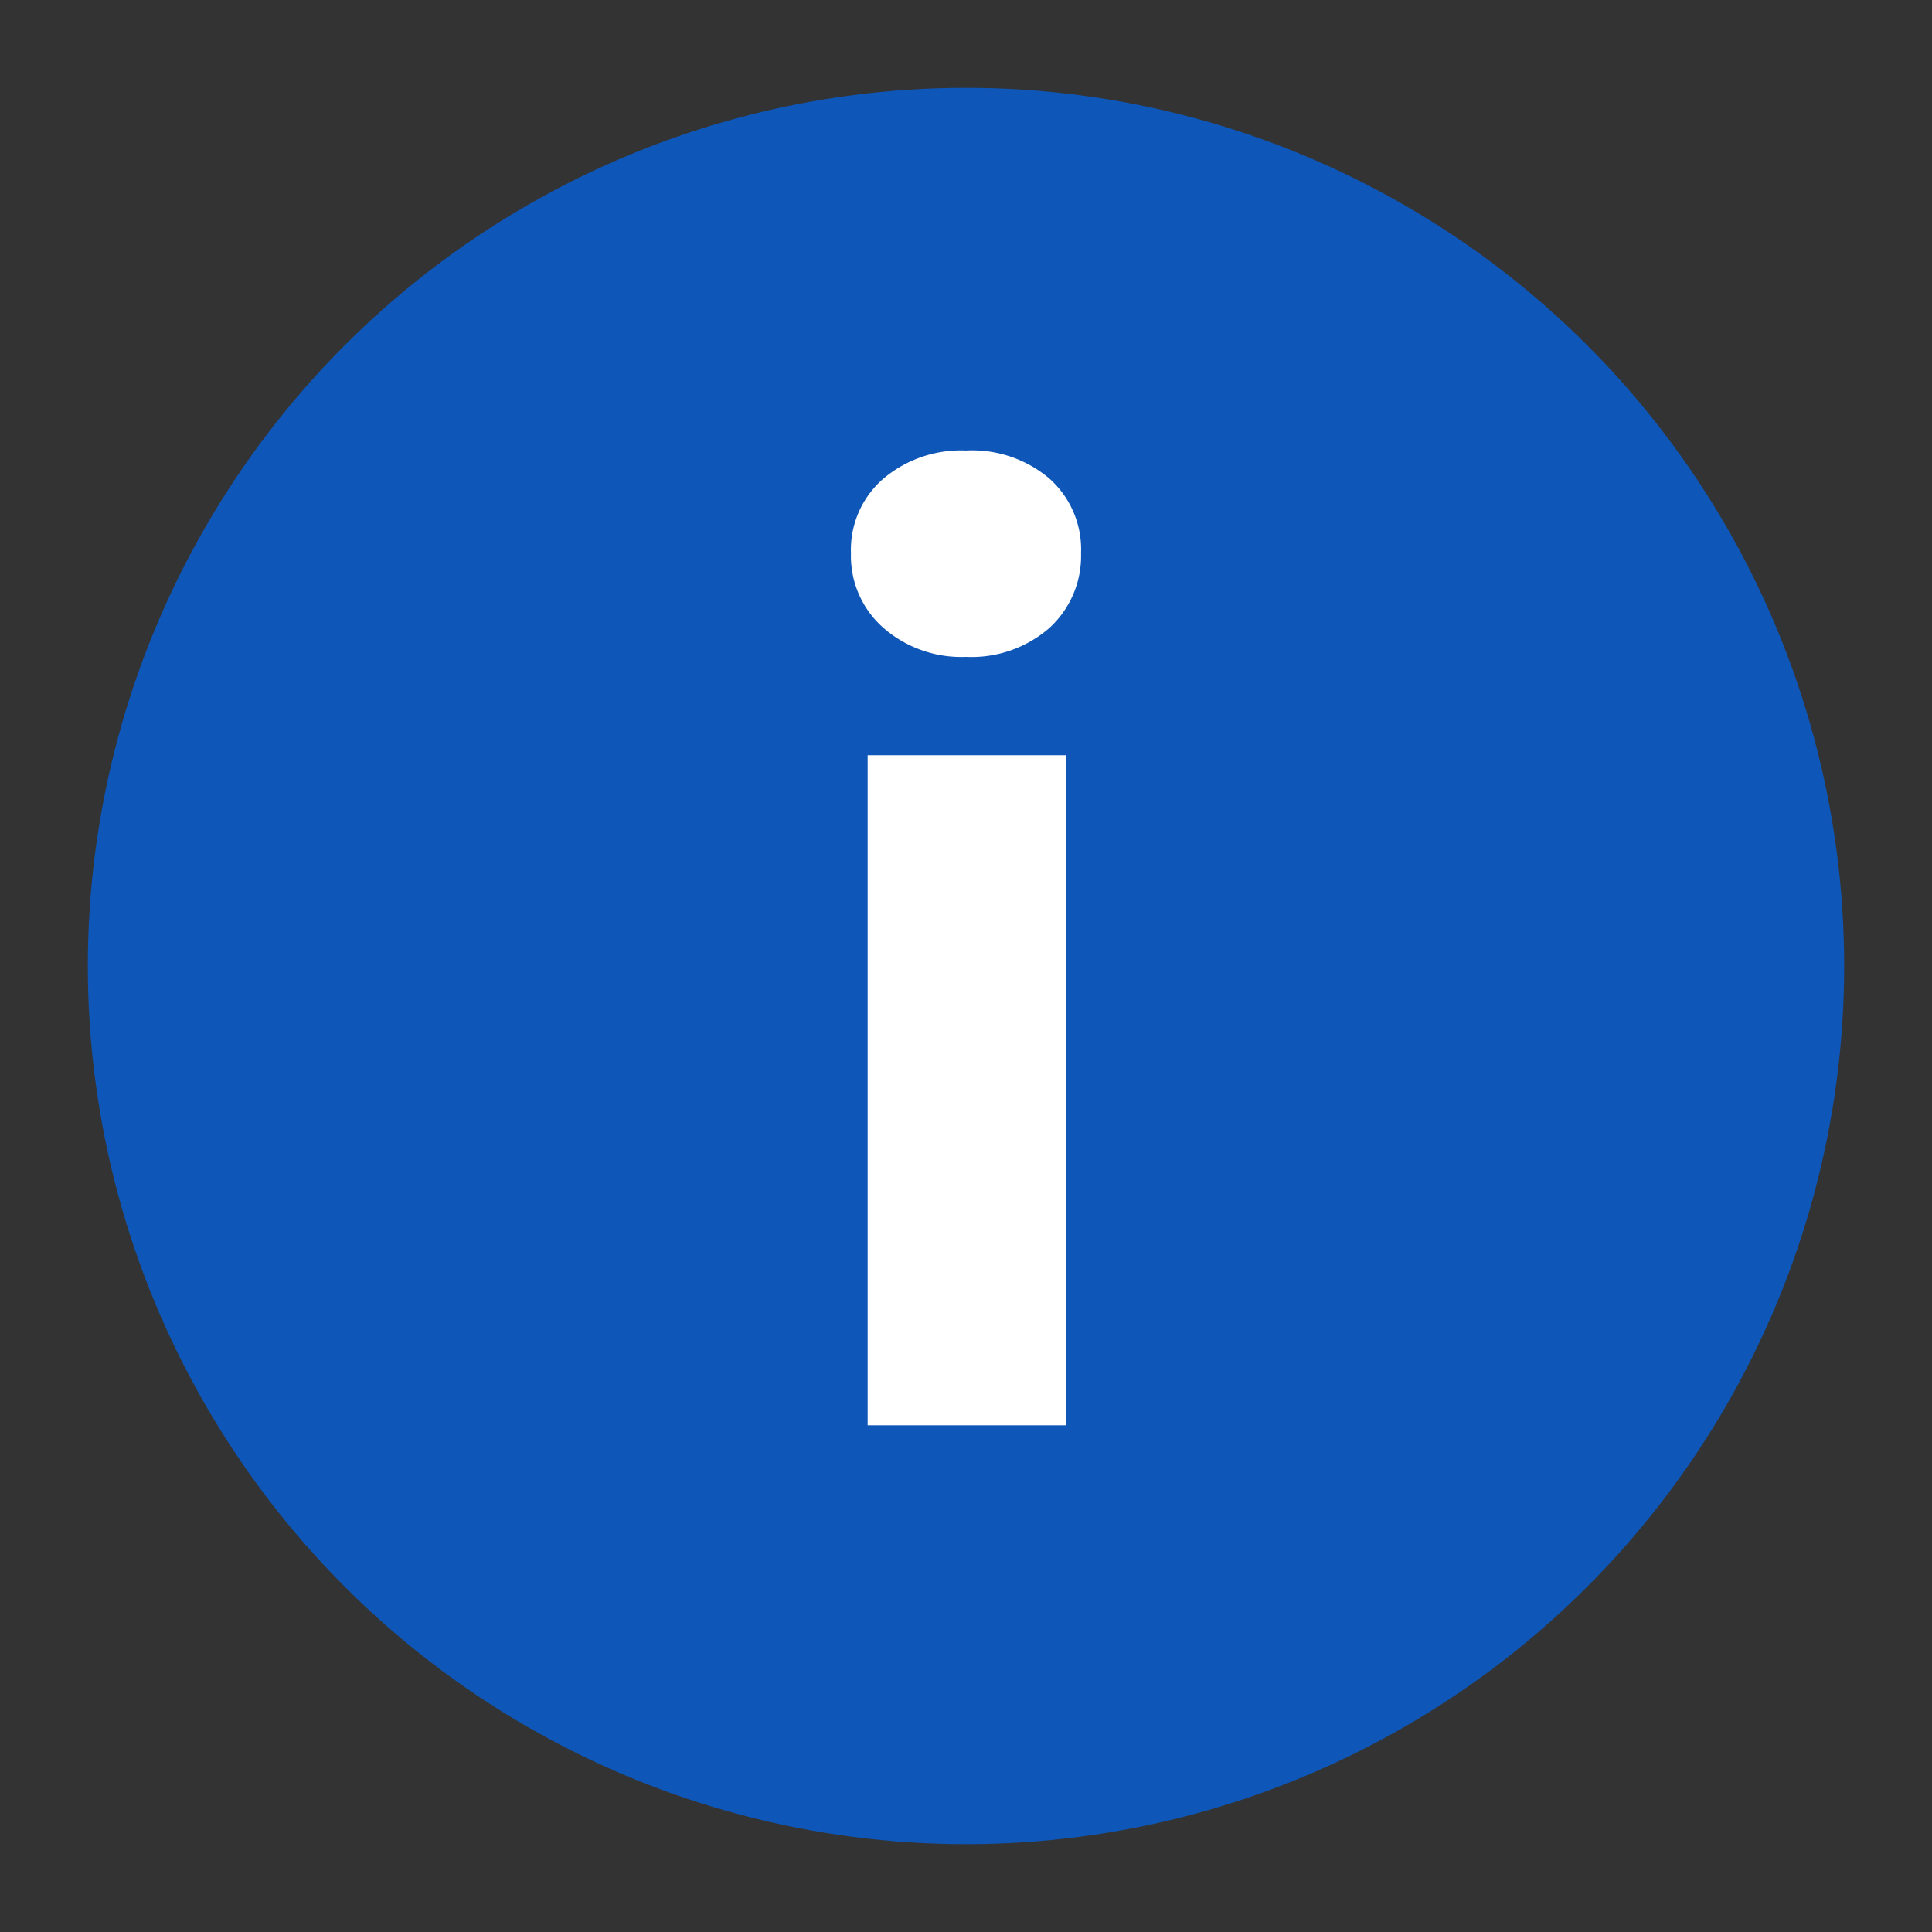 <svg id="Layer_1" data-name="Layer 1" xmlns="http://www.w3.org/2000/svg" viewBox="0 0 22 22"><rect x="0" y="0" width="22" height="22" fill="#333333" stroke="none"/><defs><style>.cls-1{fill:#0e56b7;}.cls-2{fill:#fff;}</style></defs><title>info-hover</title><circle id="Background" class="cls-1" cx="11" cy="11" r="10"/><path class="cls-2" d="M11,7.48a1.35,1.35,0,0,1-.94-.33,1.09,1.09,0,0,1-.37-.85,1.07,1.07,0,0,1,.37-.85A1.37,1.37,0,0,1,11,5.13a1.36,1.36,0,0,1,.95.32,1.08,1.08,0,0,1,.36.85,1.11,1.11,0,0,1-.36.85A1.35,1.35,0,0,1,11,7.48ZM9.88,8.6h2.26v7.63H9.88Z"/></svg>